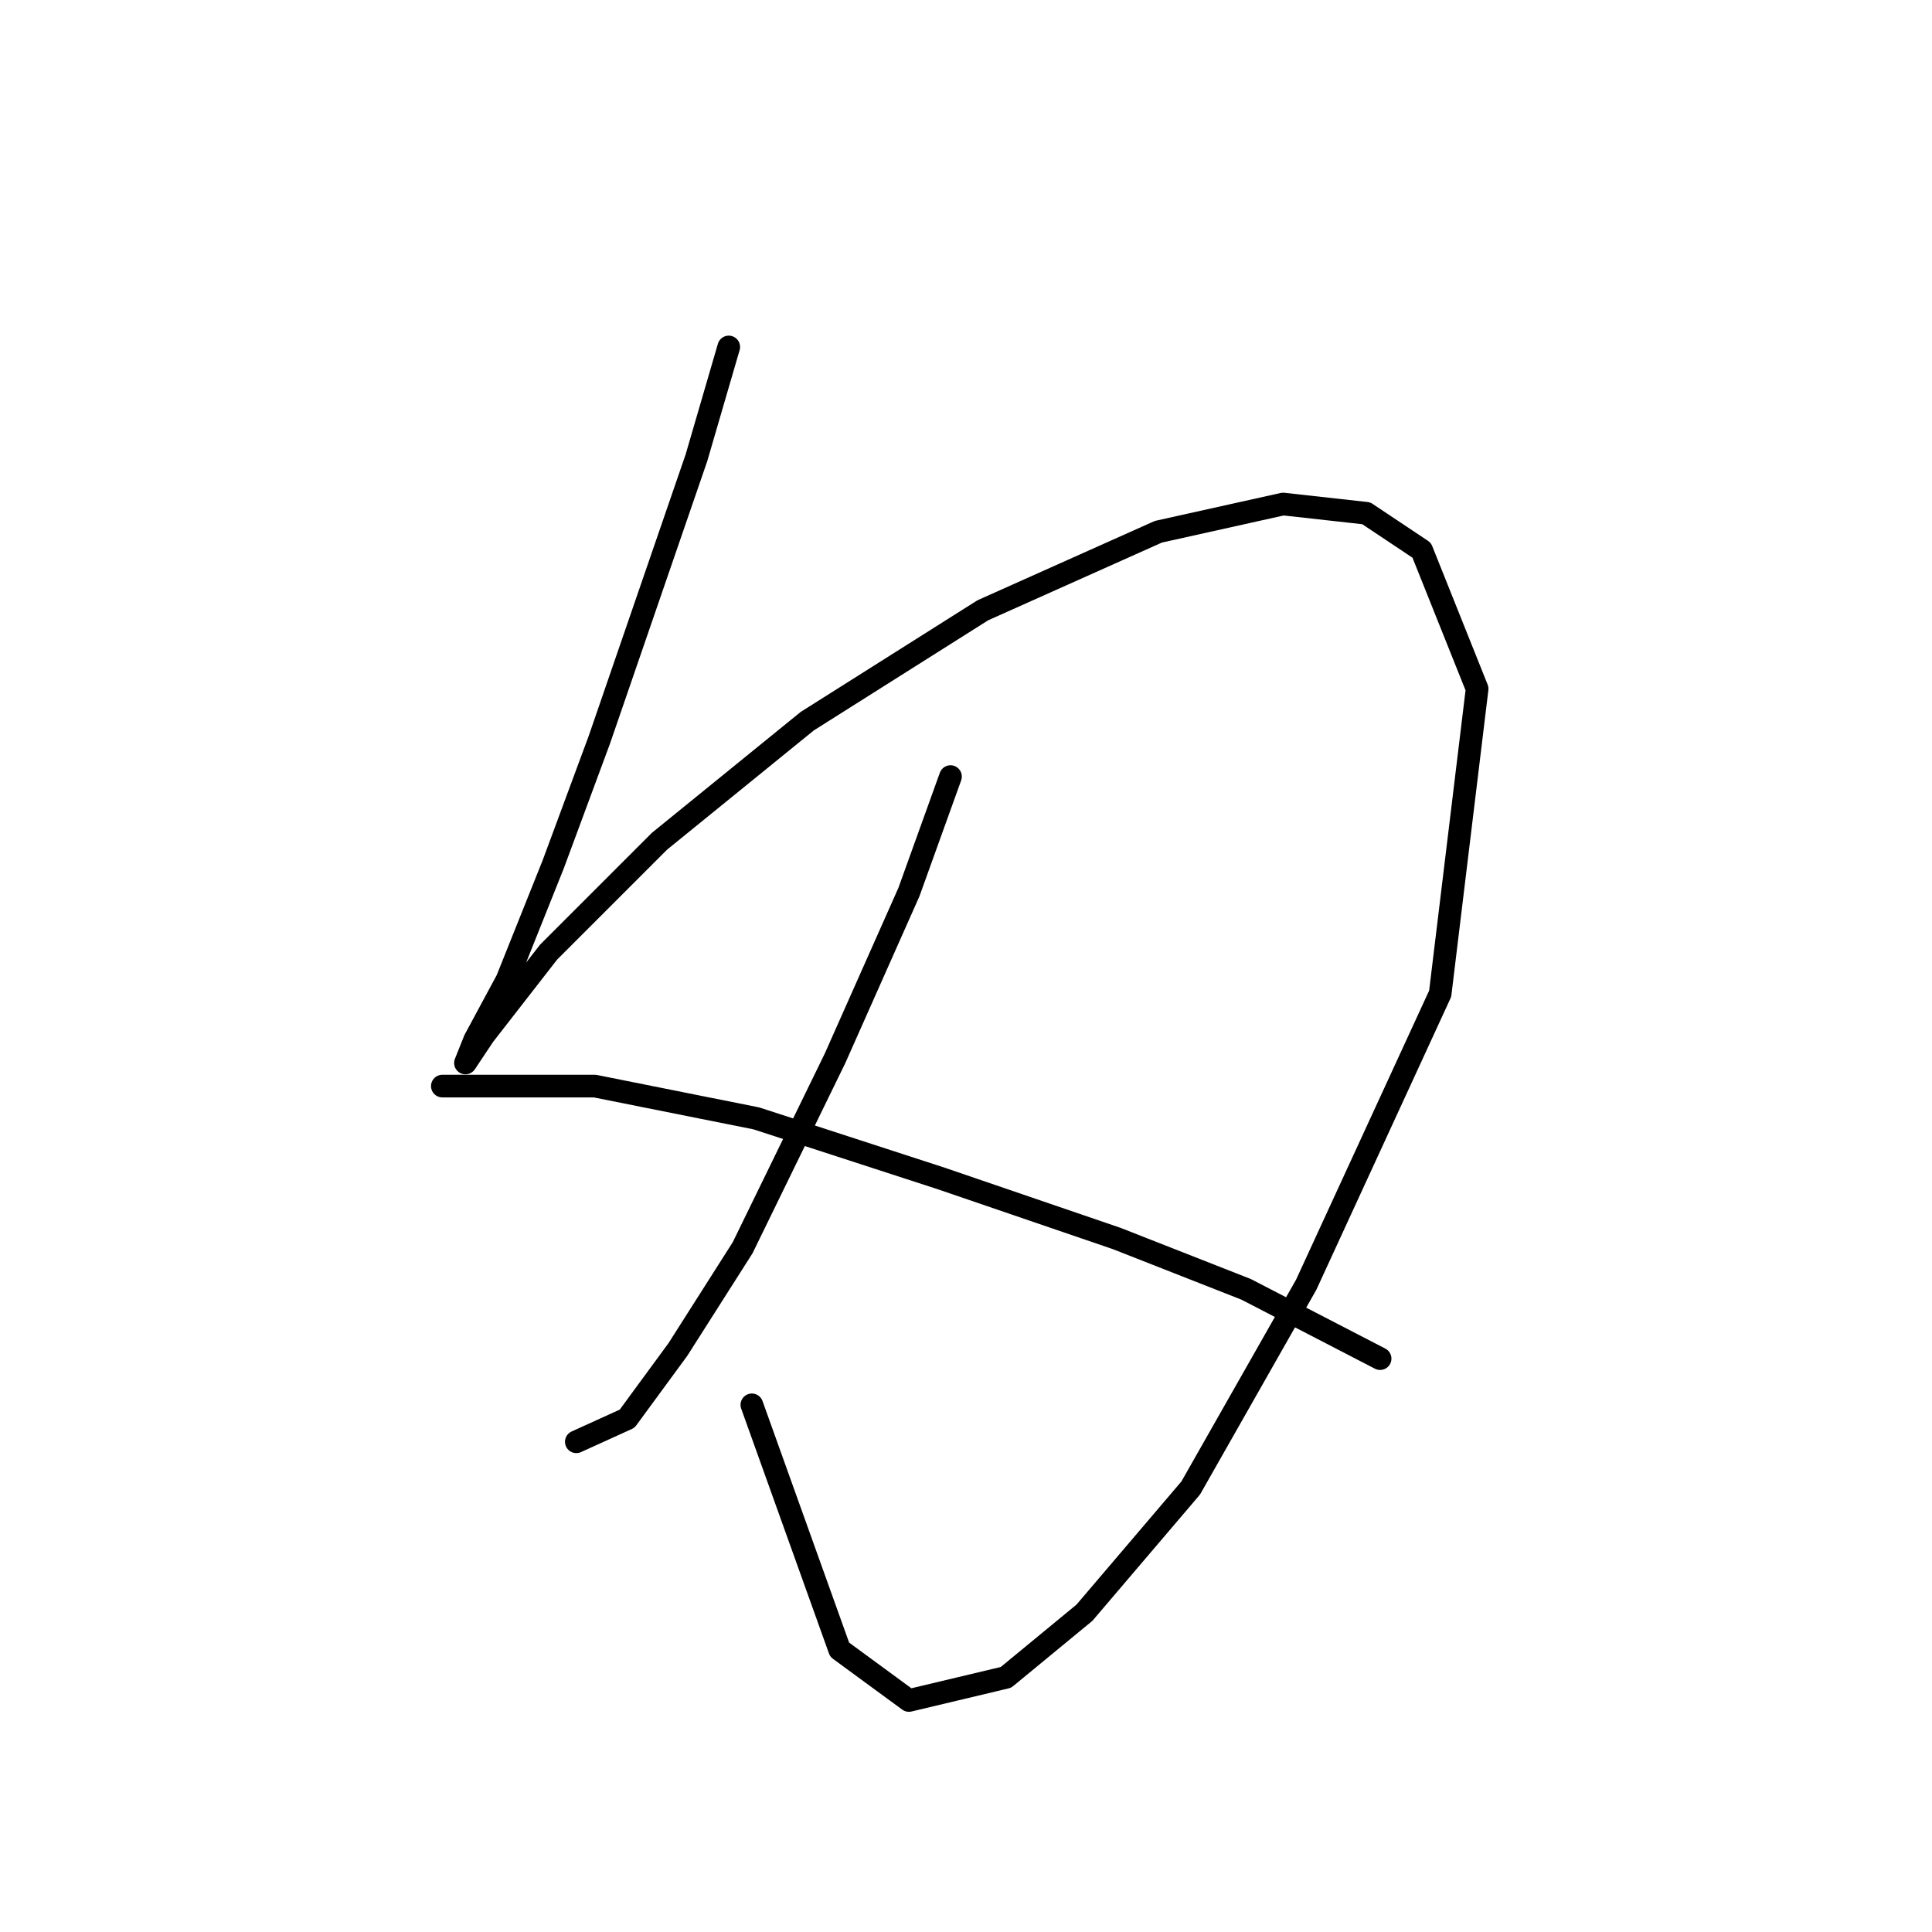 <?xml version="1.0" standalone="no"?>
    <svg width="256" height="256" xmlns="http://www.w3.org/2000/svg" version="1.1">
    <polyline stroke="black" stroke-width="3" stroke-linecap="round" fill="transparent" stroke-linejoin="round" points="96.564 45.974 92.28 60.665 79.425 98.004 73.304 114.531 67.183 129.834 62.898 137.791 61.674 140.852 64.122 137.179 72.692 126.161 87.383 111.47 106.97 95.555 130.231 80.865 153.491 70.459 170.018 66.786 181.036 68.01 188.381 72.907 195.727 91.271 190.83 131.67 173.079 170.233 157.776 197.166 143.697 213.693 133.291 222.263 120.437 225.323 111.255 218.59 99.625 186.148 99.625 186.148 " />
        <polyline stroke="black" stroke-width="3" stroke-linecap="round" fill="transparent" stroke-linejoin="round" points="125.946 102.901 120.437 118.204 110.643 140.24 98.401 165.336 89.831 178.803 83.098 187.985 76.365 191.045 76.365 191.045 " />
        <polyline stroke="black" stroke-width="3" stroke-linecap="round" fill="transparent" stroke-linejoin="round" points="58.613 143.912 78.813 143.912 100.237 148.197 124.722 156.155 147.982 164.112 165.121 170.845 182.872 180.027 182.872 180.027 " />
        </svg>